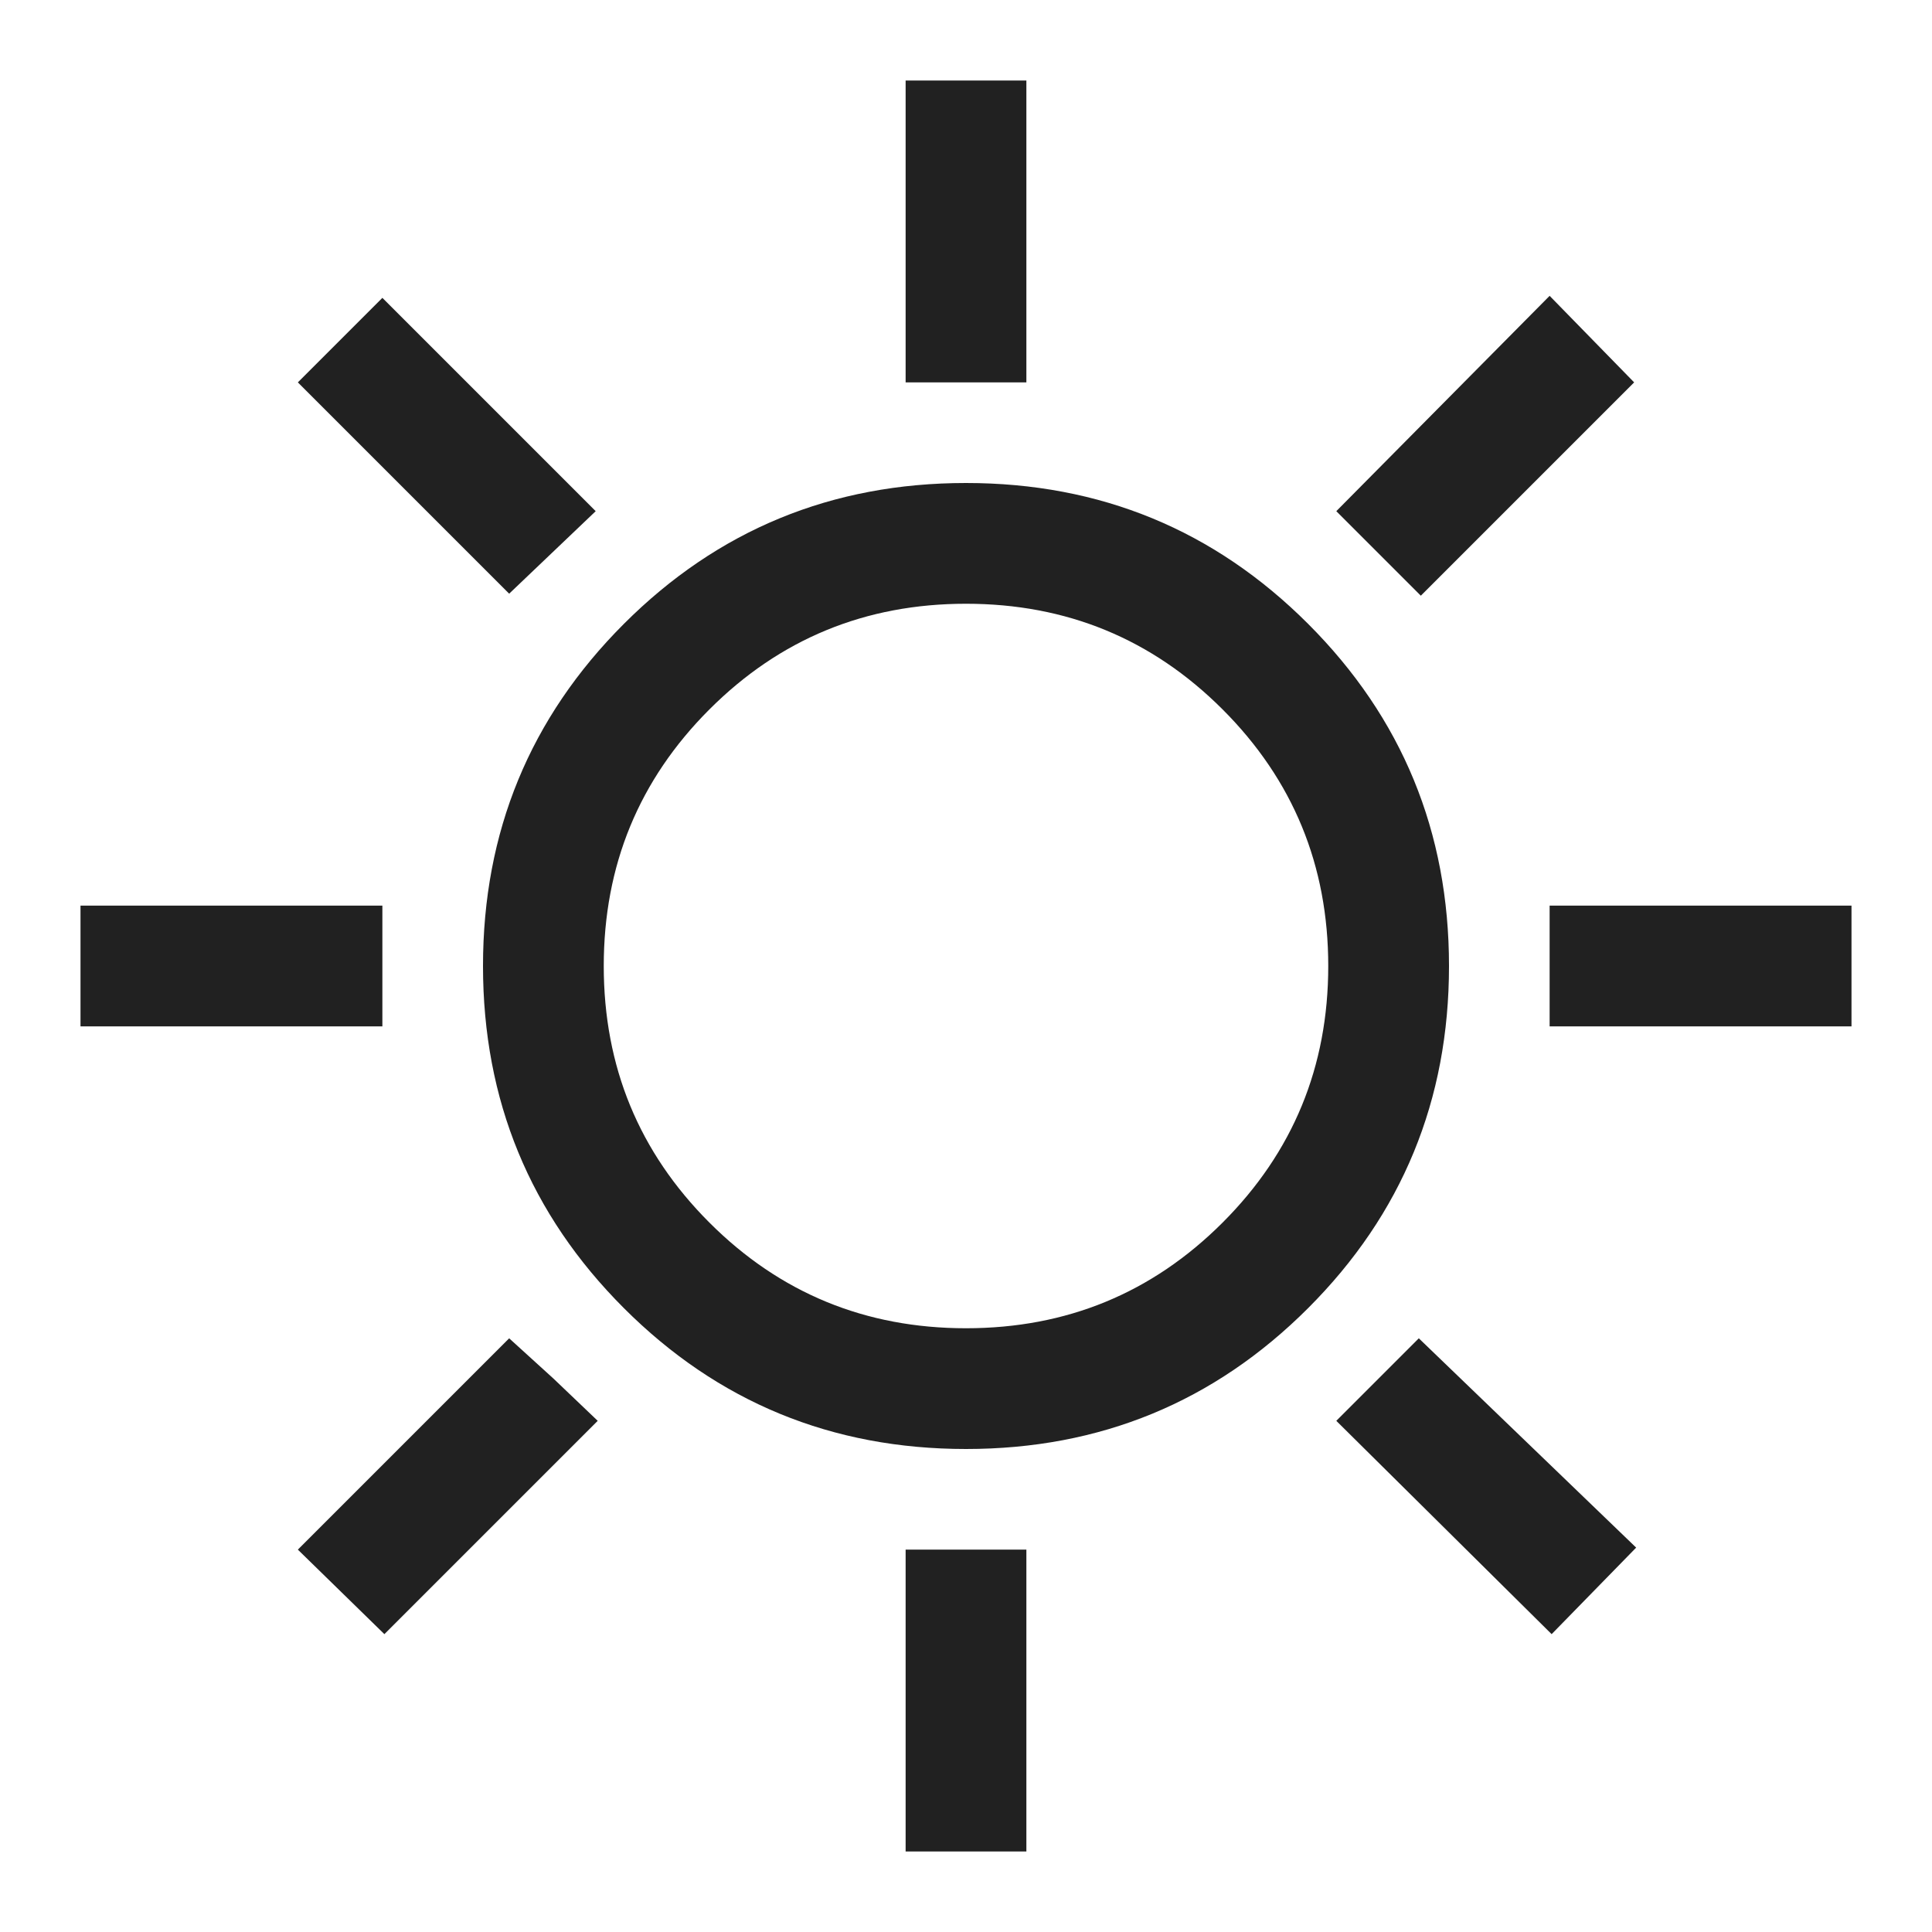 <svg width="48" height="48" viewBox="0 0 48 48" fill="none" xmlns="http://www.w3.org/2000/svg">
<path d="M22.5 9.5V2H25.5V9.5H22.5ZM35.3 14.8L33.2 12.7L38.5 7.35L40.6 9.5L35.3 14.8ZM38.5 25.5V22.5H46V25.5H38.5ZM22.5 46V38.5H25.5V46H22.5ZM12.65 14.75L7.4 9.5L9.5 7.4L14.8 12.7L12.65 14.75ZM38.55 40.6L33.2 35.3L35.25 33.25L40.65 38.45L38.55 40.6ZM2 25.5V22.5H9.5V25.5H2ZM9.55 40.6L7.4 38.5L12.65 33.25L13.75 34.25L14.85 35.3L9.55 40.6ZM24 36C20.667 36 17.833 34.833 15.5 32.5C13.167 30.167 12 27.333 12 24C12 20.667 13.167 17.833 15.5 15.5C17.833 13.167 20.667 12 24 12C27.333 12 30.167 13.167 32.5 15.5C34.833 17.833 36 20.667 36 24C36 27.333 34.833 30.167 32.5 32.5C30.167 34.833 27.333 36 24 36ZM24 33C26.5 33 28.625 32.125 30.375 30.375C32.125 28.625 33 26.5 33 24C33 21.5 32.125 19.375 30.375 17.625C28.625 15.875 26.5 15 24 15C21.5 15 19.375 15.875 17.625 17.625C15.875 19.375 15 21.5 15 24C15 26.5 15.875 28.625 17.625 30.375C19.375 32.125 21.5 33 24 33Z" fill="#212121"/>
</svg>
